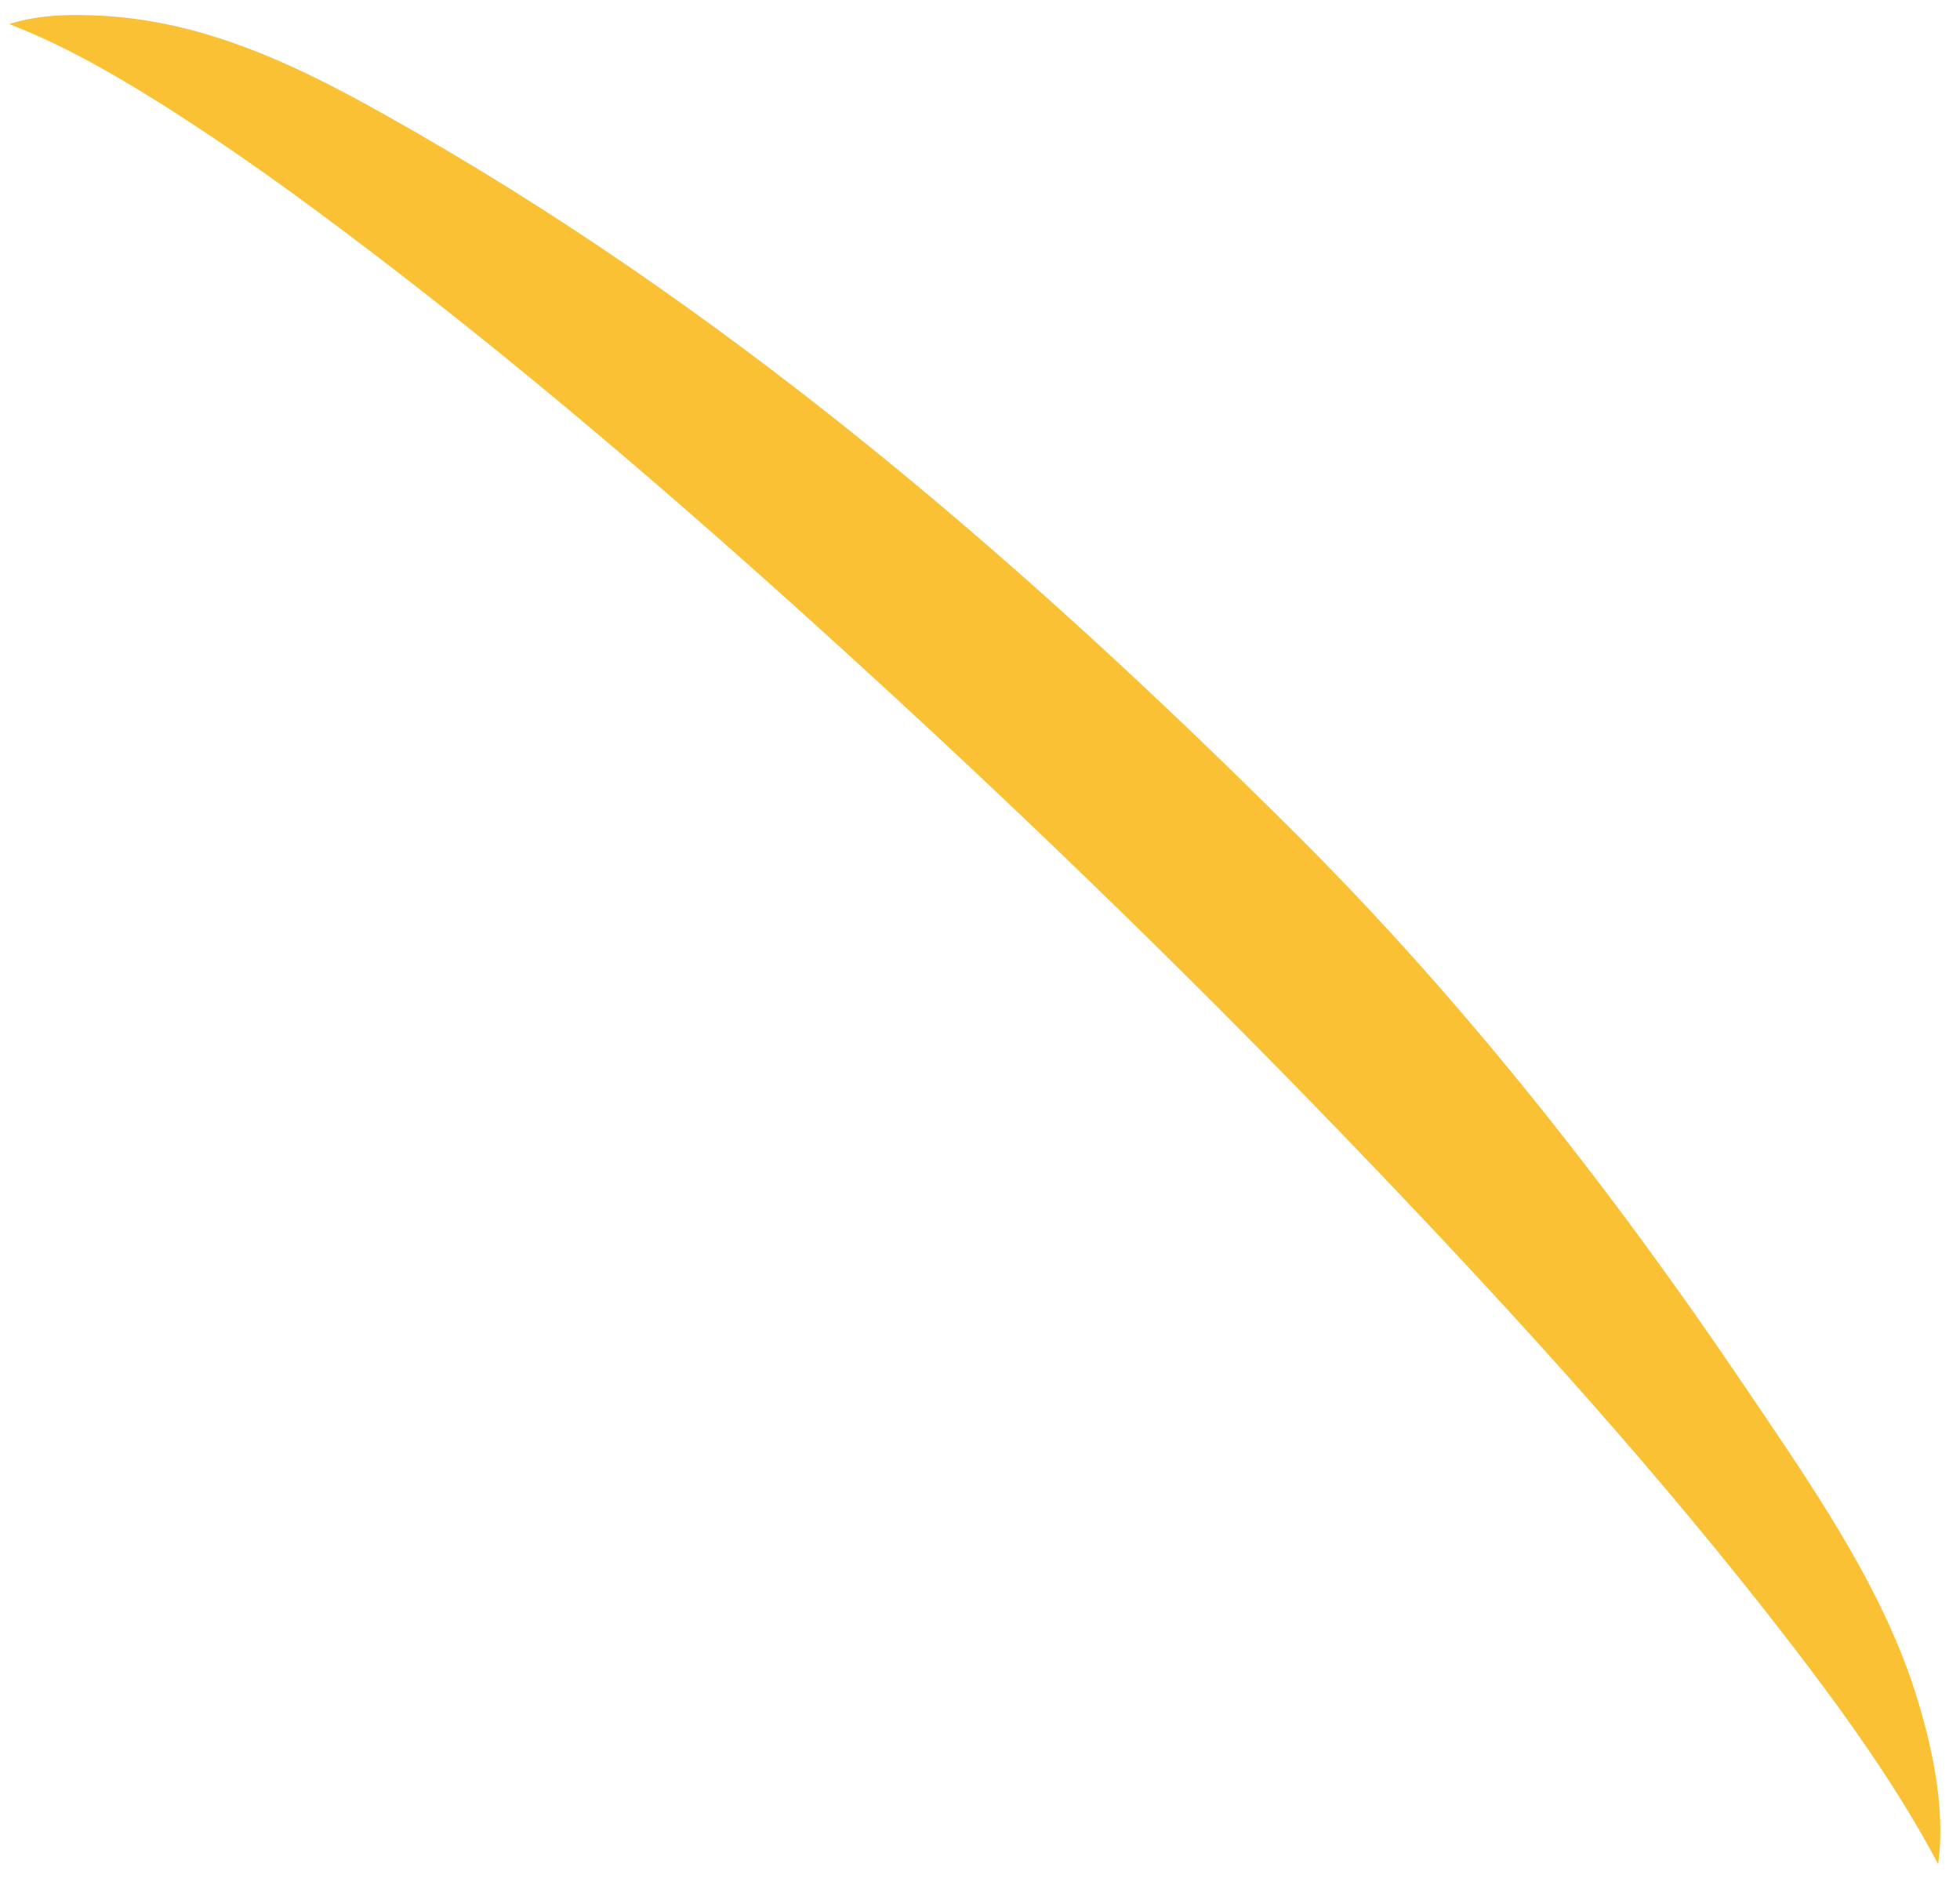<?xml version="1.0" encoding="UTF-8" standalone="no"?><svg width='75' height='72' viewBox='0 0 75 72' fill='none' xmlns='http://www.w3.org/2000/svg'>
<path d='M3.999 0.608C8.426 0.873 12.284 2.971 16.046 5.14C28.588 12.371 39.529 21.861 49.73 32.044C56.063 38.365 61.765 45.636 66.764 53.042C69.196 56.645 71.945 60.538 73.278 64.714C73.922 66.729 74.46 69.175 74.164 71.32C73.875 70.774 73.574 70.236 73.269 69.72C71.816 67.265 70.124 64.951 68.382 62.695C63.538 56.423 58.194 50.536 52.723 44.809C46.404 38.194 39.849 31.8 33.099 25.627C26.985 20.036 20.713 14.587 14.117 9.569C11.528 7.6 8.89 5.684 6.135 3.953C4.296 2.798 2.385 1.705 0.352 0.921C1.505 0.547 2.803 0.537 3.999 0.608Z' fill='#FAC135'/>
</svg>
